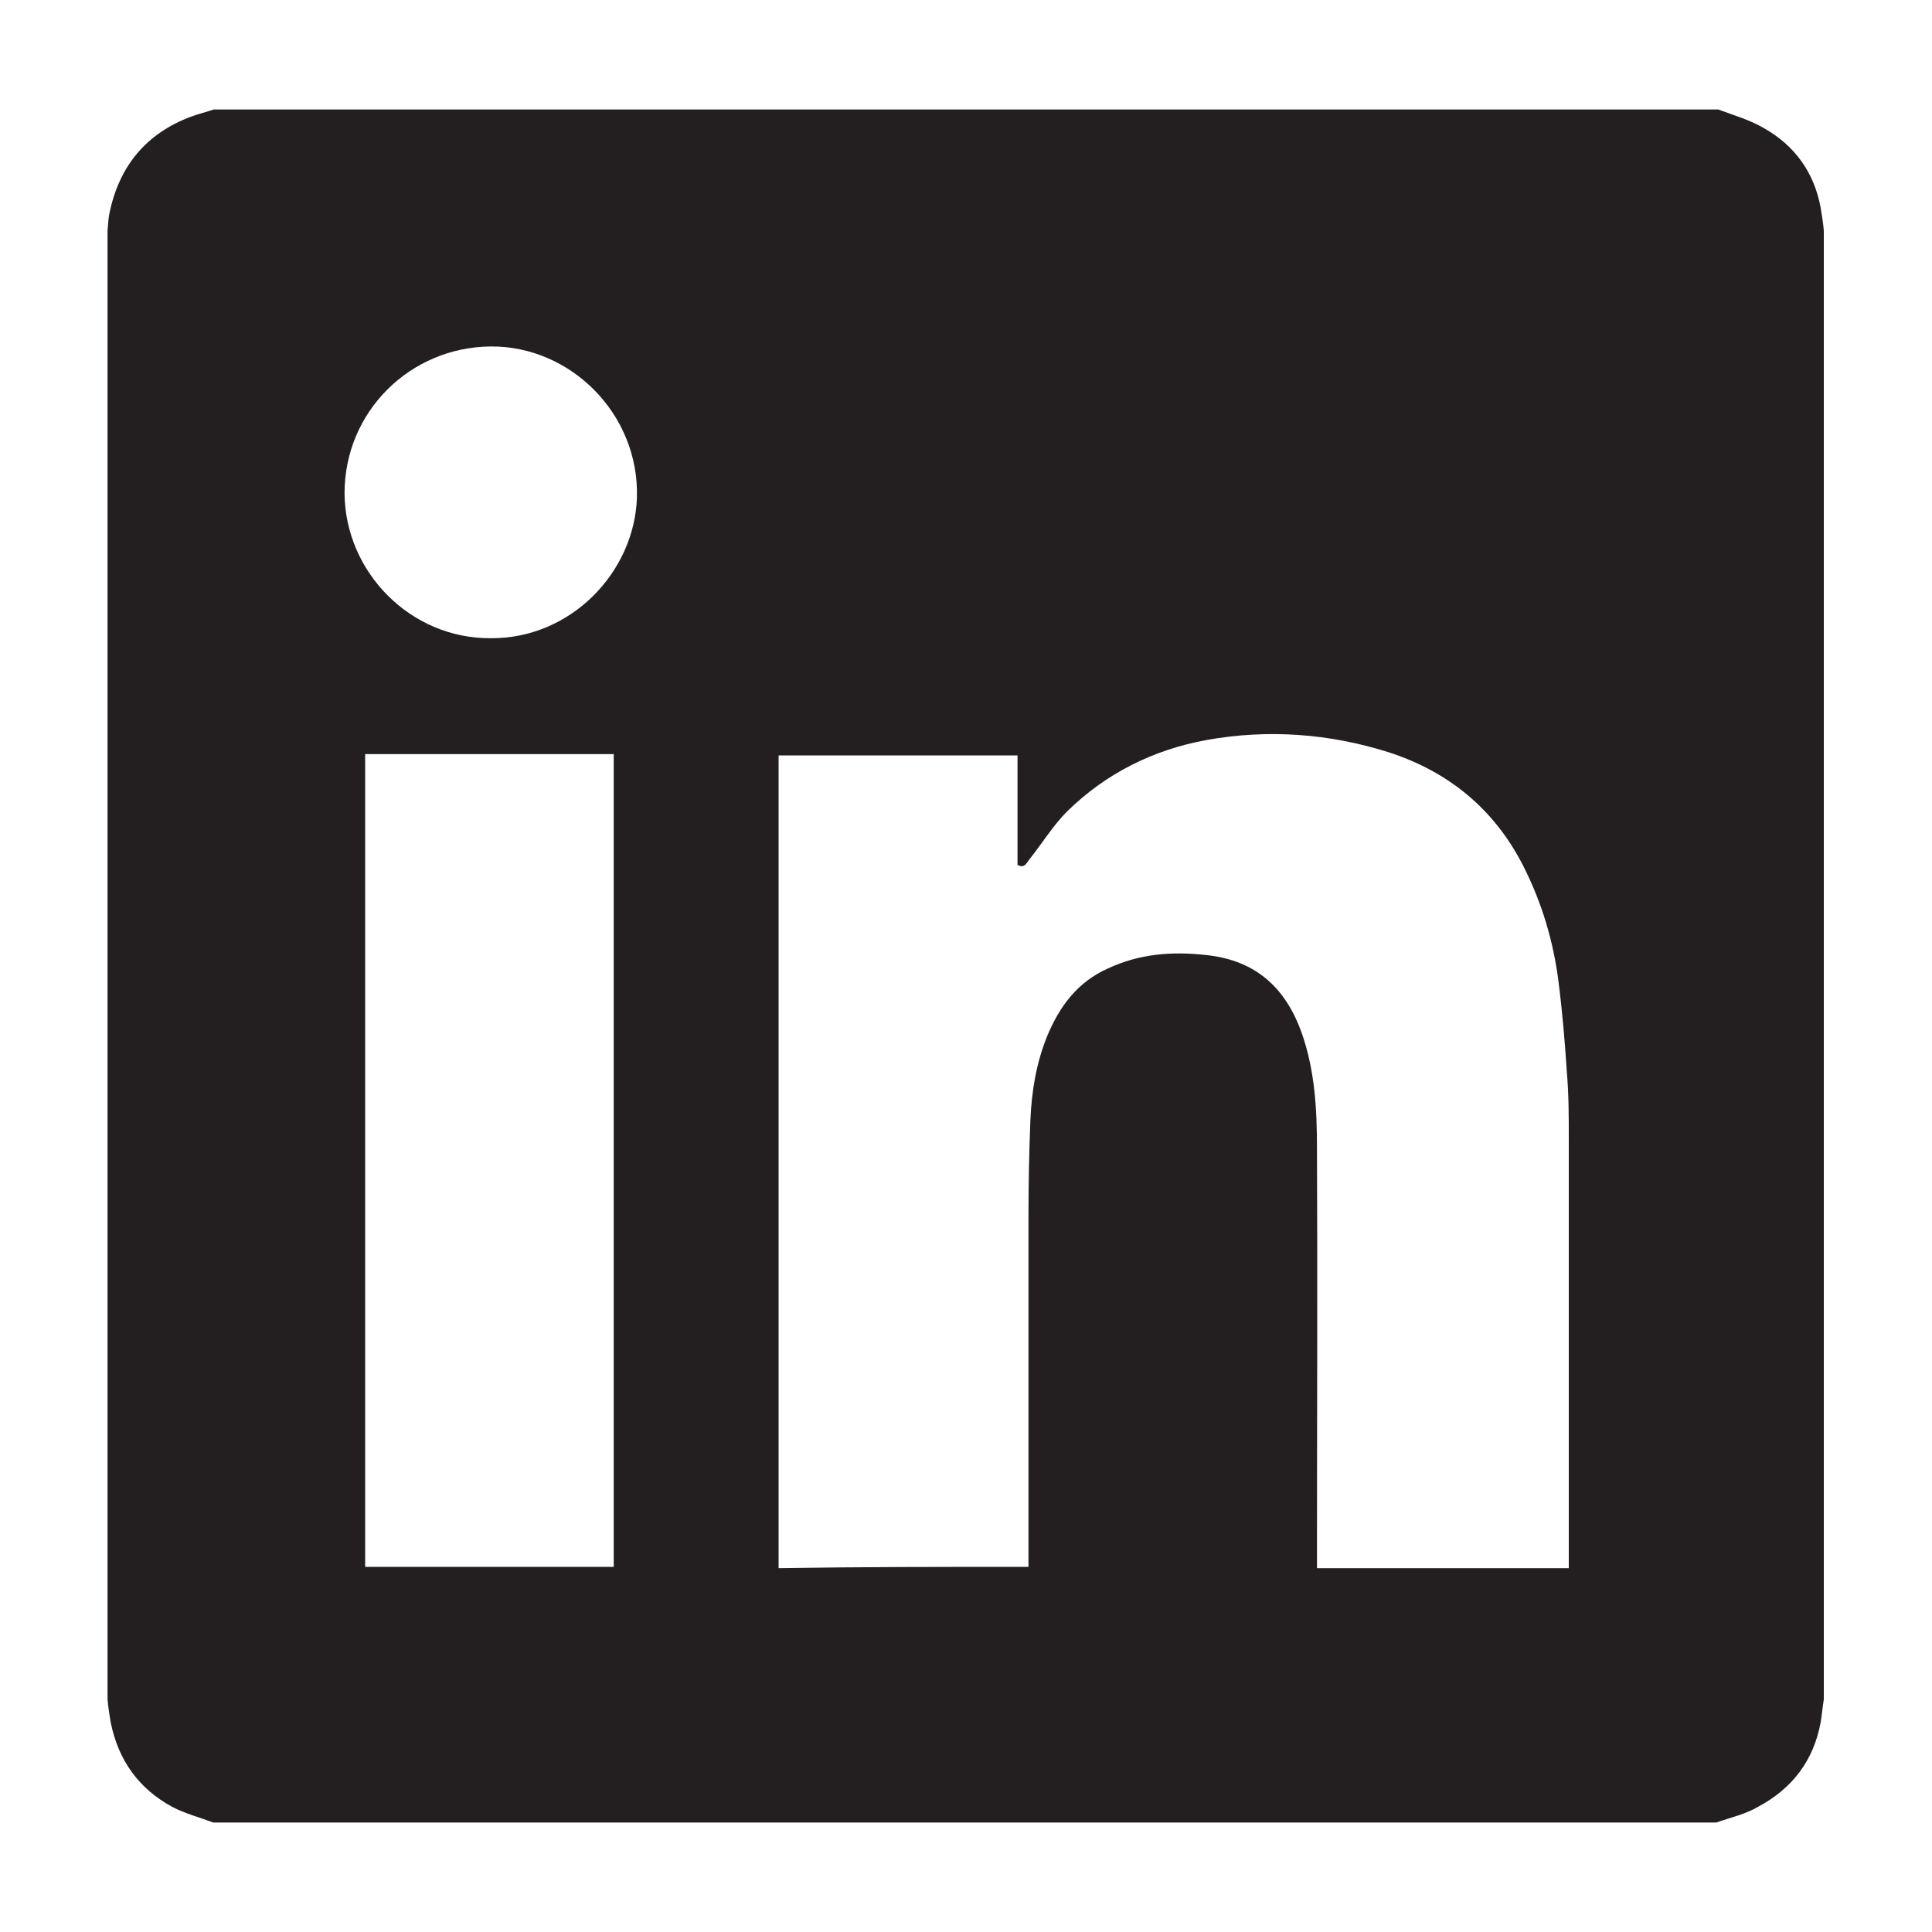 <?xml version="1.0" encoding="utf-8"?>
<!-- Generator: Adobe Illustrator 18.1.1, SVG Export Plug-In . SVG Version: 6.00 Build 0)  -->
<!DOCTYPE svg PUBLIC "-//W3C//DTD SVG 1.1//EN" "http://www.w3.org/Graphics/SVG/1.1/DTD/svg11.dtd">
<svg version="1.1" id="Layer_1" xmlns="http://www.w3.org/2000/svg" xmlns:xlink="http://www.w3.org/1999/xlink" x="0px" y="0px"
	 viewBox="0 0 300 300" enable-background="new 0 0 300 300" xml:space="preserve">
<g id="eLDC2J_2_">
	<g>
		<path fill="#231F20" d="M266.5,283c-77.8,0-155.6,0-233.4,0c-2.1-0.8-4.4-1.4-6.3-2.4c-5.2-2.8-8.4-7.2-9.6-13.1
			c-0.2-1.2-0.4-2.4-0.5-3.6c0-76,0-152.1,0-228.1c0.1-0.9,0.1-1.8,0.3-2.7c1.5-7.3,5.7-12.4,12.7-15c1.1-0.4,2.3-0.7,3.5-1.1
			c77.9,0,155.7,0,233.6,0c2.4,0.9,4.9,1.6,7.1,2.9c4.8,2.7,7.8,6.9,8.8,12.3c0.2,1.2,0.4,2.4,0.5,3.6c0,76,0,152.1,0,228.1
			c-0.2,1.2-0.3,2.4-0.5,3.6c-1.1,5.9-4.4,10.2-9.6,13C271.1,281.7,268.8,282.2,266.5,283z M159.7,243.3c0-0.7,0-1.2,0-1.7
			c0-17.5,0-35.1,0-52.6c0-5,0.1-10.1,0.3-15.1c0.2-4.5,0.9-8.8,2.6-13c1.9-4.6,4.7-8.4,9.4-10.5c4.9-2.3,10-2.7,15.3-2.1
			c7.7,0.8,12.4,5.1,14.9,12.3c2,5.8,2.3,11.8,2.3,17.8c0.1,21.1,0,42.2,0,63.4c0,0.5,0,1.1,0,1.7c13.1,0,26.1,0,39.1,0
			c0-0.6,0-1.1,0-1.5c0-21.7,0-43.5,0-65.2c0-3.4,0-6.9-0.3-10.3c-0.3-4.7-0.7-9.4-1.3-14.1c-0.8-6.3-2.6-12.3-5.5-18
			c-4.5-8.8-11.6-14.6-20.9-17.6c-9.2-2.9-18.7-3.6-28.2-1.9c-8.3,1.5-15.7,5.2-21.7,11.1c-2.2,2.2-3.9,5-5.9,7.5
			c-0.4,0.5-0.7,1.4-1.8,0.8c0-5.6,0-11.3,0-17c-12.4,0-24.7,0-37.1,0c0,42.1,0,84.1,0,126.2C133.9,243.3,146.7,243.3,159.7,243.3z
			 M56.7,117.1c0,42.2,0,84.2,0,126.2c12.9,0,25.8,0,38.6,0c0-42.1,0-84.1,0-126.2C82.5,117.1,69.6,117.1,56.7,117.1z M76.2,99.1
			c12.4,0.1,22.3-10.2,22.7-21.8c0.4-13-10.3-23.6-22.7-23.5c-12.5,0.1-22.7,10.1-22.7,22.8C53.6,88.9,63.8,99.2,76.2,99.1z"/>
	</g>
</g>
</svg>
